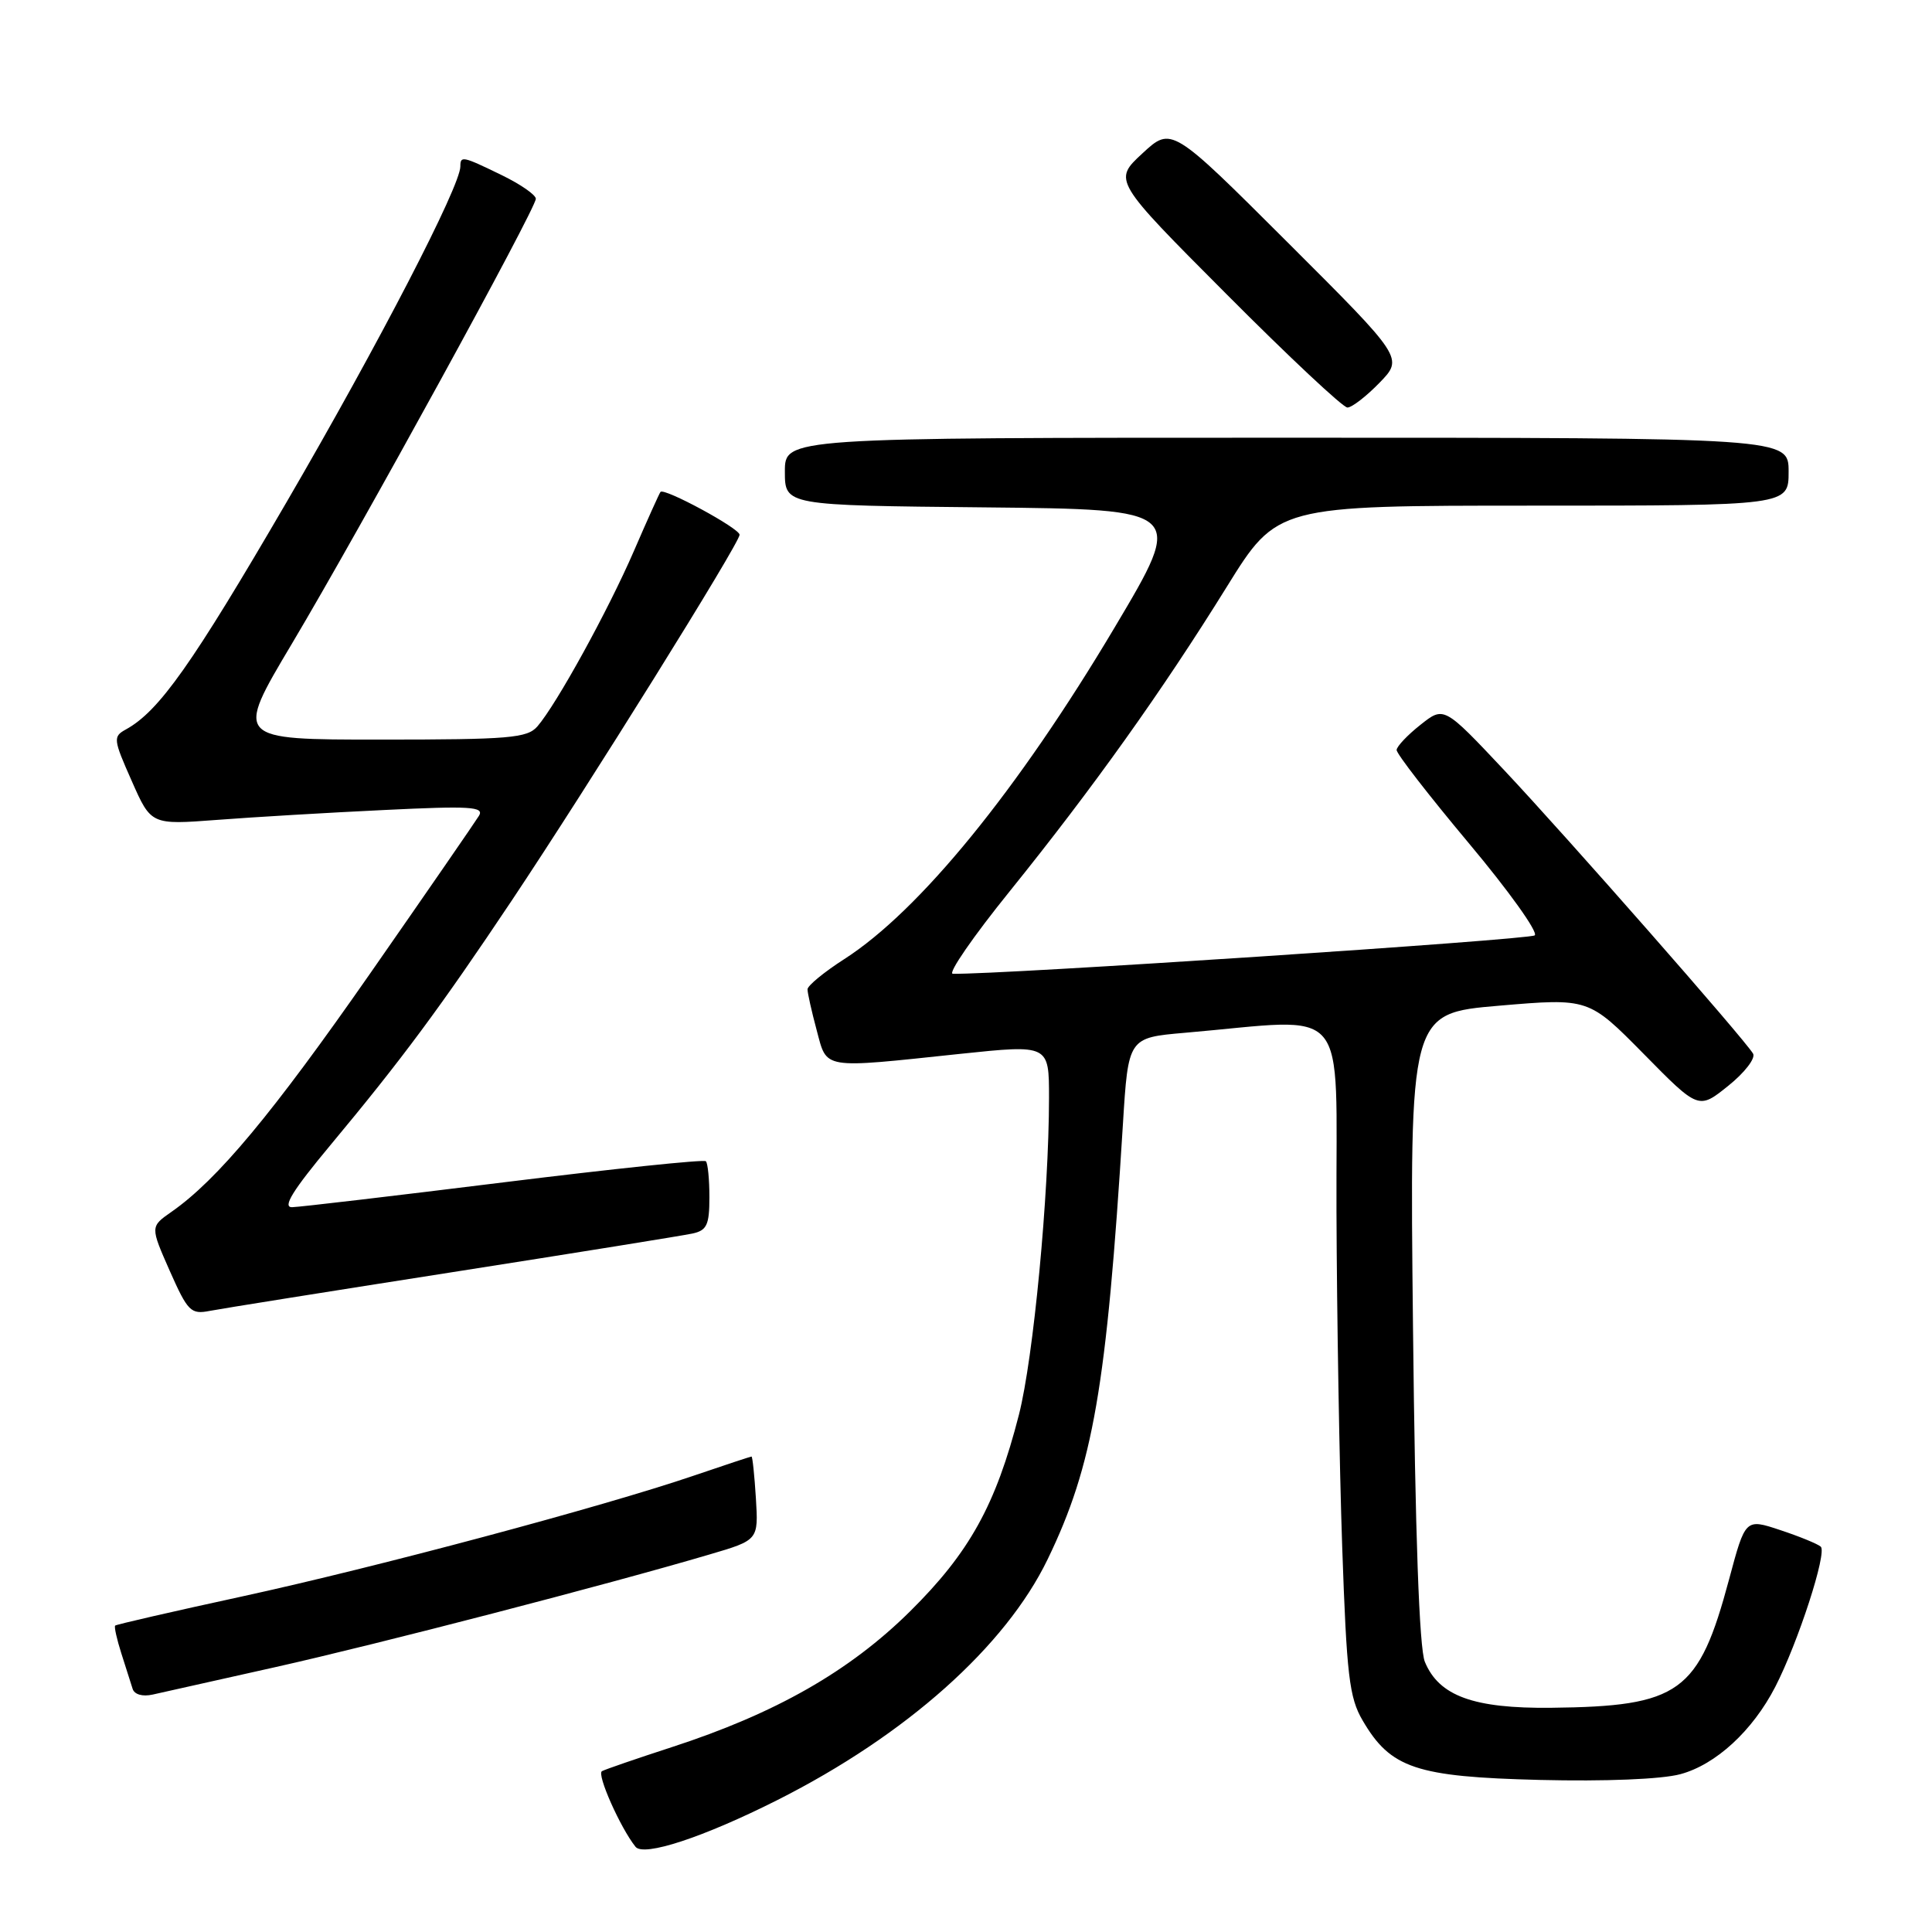 <?xml version="1.0" encoding="UTF-8" standalone="no"?>
<!DOCTYPE svg PUBLIC "-//W3C//DTD SVG 1.1//EN" "http://www.w3.org/Graphics/SVG/1.1/DTD/svg11.dtd" >
<svg xmlns="http://www.w3.org/2000/svg" xmlns:xlink="http://www.w3.org/1999/xlink" version="1.1" viewBox="0 0 256 256">
 <g >
 <path fill="currentColor"
d=" M 103.04 238.50 C 120.05 229.92 133.23 218.18 138.82 206.61 C 144.85 194.15 146.63 183.85 148.79 149.00 C 149.50 137.50 149.50 137.50 157.00 136.85 C 179.20 134.94 176.99 132.35 177.09 160.44 C 177.14 174.22 177.48 194.28 177.85 205.00 C 178.44 222.02 178.78 224.94 180.55 227.96 C 184.25 234.31 187.63 235.44 204.01 235.85 C 212.71 236.06 220.17 235.76 222.65 235.09 C 227.35 233.83 232.23 229.34 235.23 223.52 C 238.26 217.63 242.13 205.71 241.26 204.94 C 240.84 204.57 238.42 203.58 235.88 202.74 C 231.27 201.21 231.27 201.21 229.11 209.28 C 225.08 224.31 222.60 226.10 205.54 226.29 C 195.26 226.40 190.67 224.73 188.80 220.20 C 188.06 218.42 187.52 203.29 187.23 175.89 C 186.78 134.27 186.78 134.27 198.64 133.26 C 210.50 132.25 210.50 132.25 217.79 139.64 C 225.07 147.04 225.07 147.04 229.01 143.87 C 231.17 142.14 232.65 140.22 232.29 139.61 C 231.15 137.68 207.59 110.85 199.30 102.04 C 191.33 93.57 191.33 93.57 188.22 96.04 C 186.51 97.39 185.09 98.89 185.06 99.37 C 185.02 99.85 189.33 105.40 194.61 111.71 C 199.90 118.02 203.84 123.52 203.36 123.94 C 202.70 124.52 132.16 129.18 126.25 129.03 C 125.56 129.01 128.95 124.09 133.80 118.09 C 144.82 104.42 153.98 91.58 162.56 77.75 C 169.23 67.00 169.23 67.00 203.11 67.00 C 237.00 67.00 237.00 67.00 237.00 62.50 C 237.00 58.00 237.00 58.00 170.50 58.00 C 104.00 58.00 104.00 58.00 104.00 62.48 C 104.00 66.97 104.00 66.97 130.50 67.23 C 157.00 67.50 157.00 67.50 147.69 83.15 C 134.89 104.68 121.84 120.69 111.88 127.08 C 109.20 128.80 107.00 130.61 107.00 131.09 C 107.00 131.57 107.54 134.00 108.21 136.49 C 109.62 141.75 108.71 141.60 127.25 139.64 C 139.00 138.41 139.00 138.41 139.00 145.45 C 138.99 158.30 136.94 179.93 135.01 187.47 C 131.95 199.42 128.46 205.72 120.59 213.51 C 112.57 221.45 102.74 227.05 89.00 231.51 C 84.33 233.03 80.17 234.46 79.76 234.69 C 79.04 235.09 82.20 242.20 84.21 244.71 C 85.29 246.06 93.22 243.45 103.04 238.50 Z  M 36.50 220.90 C 49.99 217.88 80.53 209.96 94.00 205.98 C 100.50 204.07 100.50 204.07 100.16 198.53 C 99.97 195.49 99.71 193.00 99.58 193.00 C 99.45 193.00 96.01 194.14 91.93 195.53 C 79.92 199.63 49.78 207.69 32.02 211.55 C 22.95 213.52 15.41 215.25 15.26 215.40 C 15.11 215.55 15.48 217.21 16.08 219.09 C 16.68 220.96 17.35 223.07 17.57 223.77 C 17.80 224.53 18.88 224.84 20.23 224.54 C 21.48 224.27 28.80 222.63 36.50 220.90 Z  M 60.00 168.56 C 76.22 166.02 90.51 163.72 91.75 163.45 C 93.66 163.04 94.00 162.31 94.00 158.65 C 94.00 156.27 93.79 154.12 93.53 153.87 C 93.28 153.61 81.24 154.87 66.78 156.66 C 52.33 158.45 39.69 159.94 38.70 159.96 C 37.39 159.99 38.78 157.74 43.77 151.75 C 53.24 140.38 58.34 133.50 67.80 119.34 C 77.98 104.09 98.00 71.96 98.00 70.86 C 98.00 70.01 88.02 64.61 87.52 65.18 C 87.37 65.36 85.78 68.88 84.00 73.00 C 80.57 80.92 73.75 93.31 71.21 96.25 C 69.86 97.80 67.53 98.00 50.40 98.00 C 31.11 98.00 31.11 98.00 38.67 85.31 C 47.77 70.03 71.00 27.66 71.00 26.34 C 71.00 25.82 68.96 24.41 66.47 23.20 C 61.29 20.68 61.00 20.62 61.00 22.05 C 61.00 24.66 50.20 45.53 37.98 66.52 C 25.43 88.07 21.08 94.23 16.69 96.65 C 14.96 97.60 15.00 97.95 17.45 103.47 C 20.02 109.30 20.02 109.30 28.76 108.64 C 33.57 108.27 43.53 107.68 50.91 107.33 C 62.31 106.77 64.19 106.89 63.47 108.09 C 63.00 108.86 56.52 118.26 49.06 128.97 C 36.09 147.59 28.79 156.35 22.70 160.59 C 19.91 162.54 19.91 162.54 22.49 168.39 C 24.88 173.78 25.29 174.19 27.79 173.70 C 29.28 173.41 43.77 171.10 60.00 168.56 Z  M 182.79 50.72 C 185.97 47.44 185.97 47.44 170.60 32.10 C 155.23 16.76 155.23 16.76 151.37 20.33 C 147.50 23.91 147.50 23.91 162.49 38.95 C 170.73 47.23 177.95 54.00 178.54 54.00 C 179.13 54.00 181.04 52.52 182.79 50.72 Z "/>
</g>
</svg>